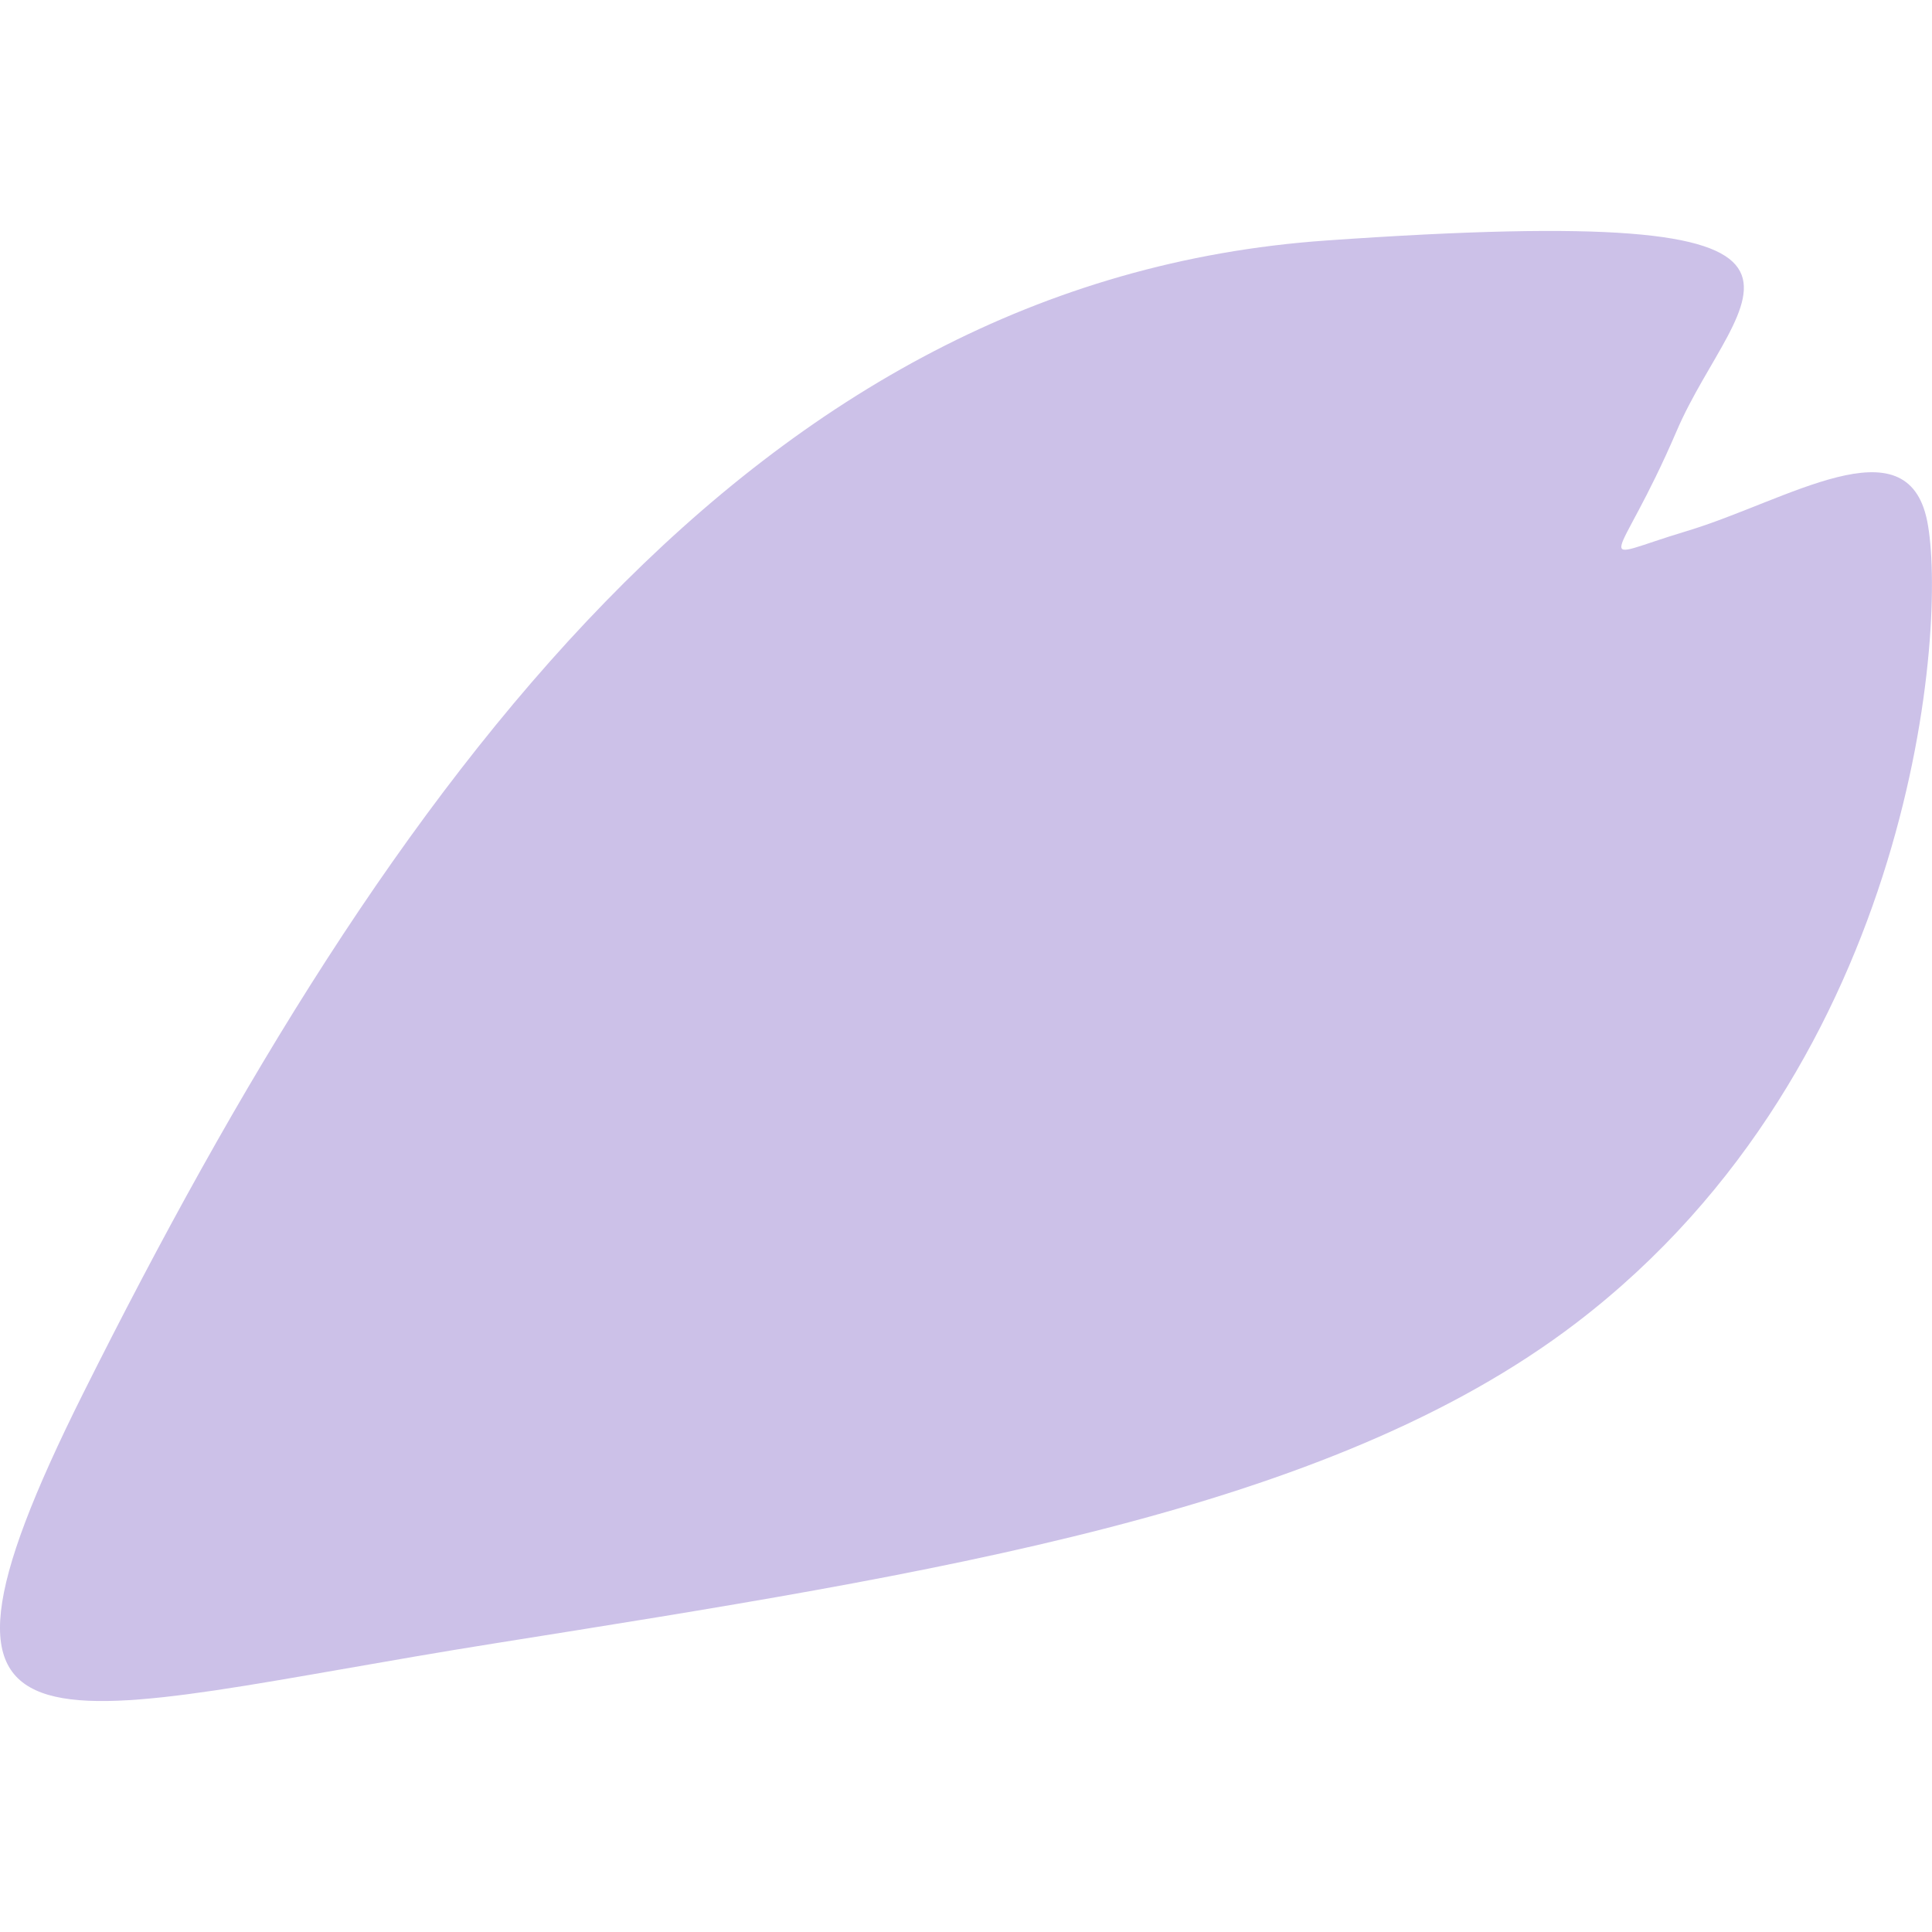 <?xml version="1.0" encoding="utf-8"?>
<!DOCTYPE svg PUBLIC "-//W3C//DTD SVG 1.1//EN" "http://www.w3.org/Graphics/SVG/1.1/DTD/svg11.dtd">
<svg version="1.1" id="petal" xmlns="http://www.w3.org/2000/svg" xmlns:xlink="http://www.w3.org/1999/xlink" x="0px"
	 y="0px" width="47.891px" height="47.89px" viewBox="0 0 47.891 47.89" enable-background="new 0 0 47.891 47.89"
	 xml:space="preserve">
<path fill="#ccc1e8" d="M2.065,34.532c7.61-15.22,16.644-27.576,30.803-28.57s10.185,1.242,8.694,4.72s-2.236,3.229,0.248,2.483
	s5.465-2.732,5.962-0.248s-0.25,13.418-8.694,19.872c-6.146,4.699-15.898,6.208-26.827,7.949
	C1.322,42.476-2.902,44.468,2.065,34.532z"/>
</svg>
